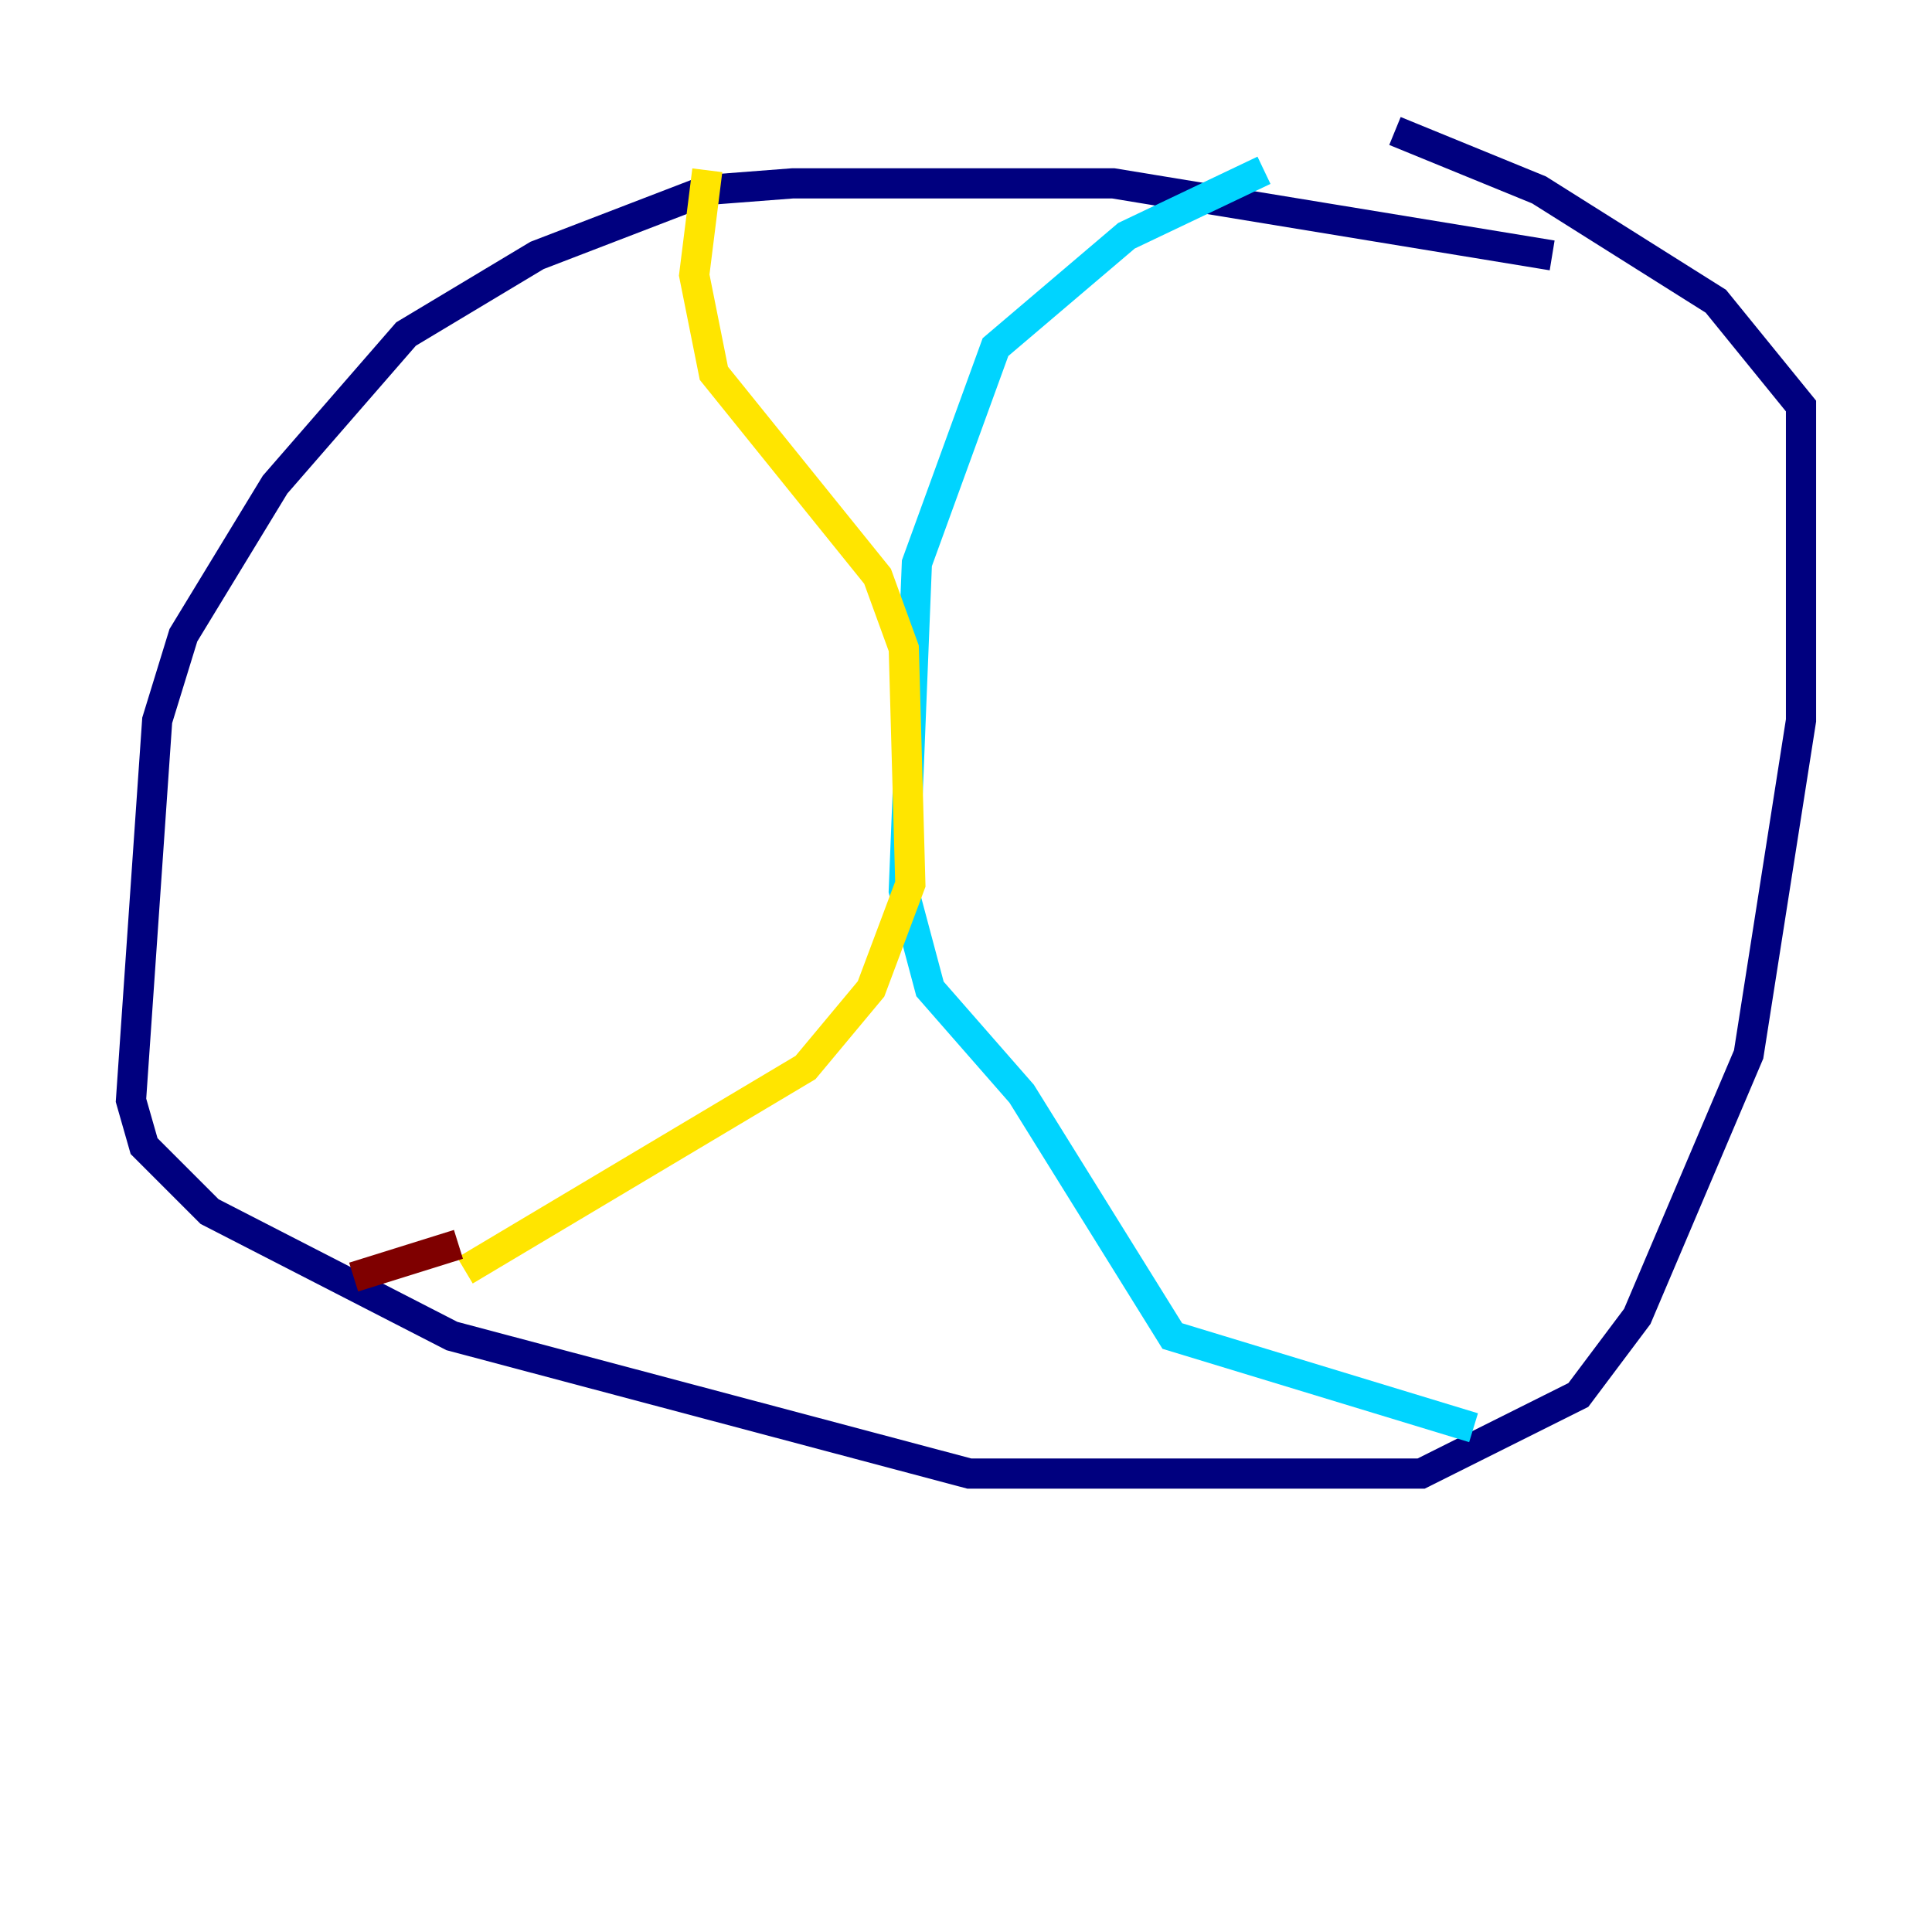 <?xml version="1.0" encoding="utf-8" ?>
<svg baseProfile="tiny" height="128" version="1.2" viewBox="0,0,128,128" width="128" xmlns="http://www.w3.org/2000/svg" xmlns:ev="http://www.w3.org/2001/xml-events" xmlns:xlink="http://www.w3.org/1999/xlink"><defs /><polyline fill="none" points="102.834,16.922 73.763,12.149 52.502,12.149 46.861,12.583 35.58,16.922 26.902,22.129 18.224,32.108 12.149,42.088 10.414,47.729 8.678,72.895 9.546,75.932 13.885,80.271 29.939,88.515 64.217,97.627 94.156,97.627 104.57,92.42 108.475,87.214 115.851,69.858 119.322,47.729 119.322,26.902 113.681,19.959 101.966,12.583 92.42,8.678" stroke="#00007f" stroke-width="2" /><polyline fill="none" points="83.742,11.281 74.63,15.62 65.953,22.997 60.746,37.315 59.878,59.01 61.614,65.519 67.688,72.461 77.668,88.515 97.627,94.59" stroke="#00d4ff" stroke-width="2" /><polyline fill="none" points="46.861,11.281 45.993,18.224 47.295,24.732 58.142,38.183 59.878,42.956 60.312,58.576 57.709,65.519 53.37,70.725 30.807,84.176" stroke="#ffe500" stroke-width="2" /><polyline fill="none" points="30.373,82.441 23.43,84.61" stroke="#7f0000" stroke-width="2" /></svg>